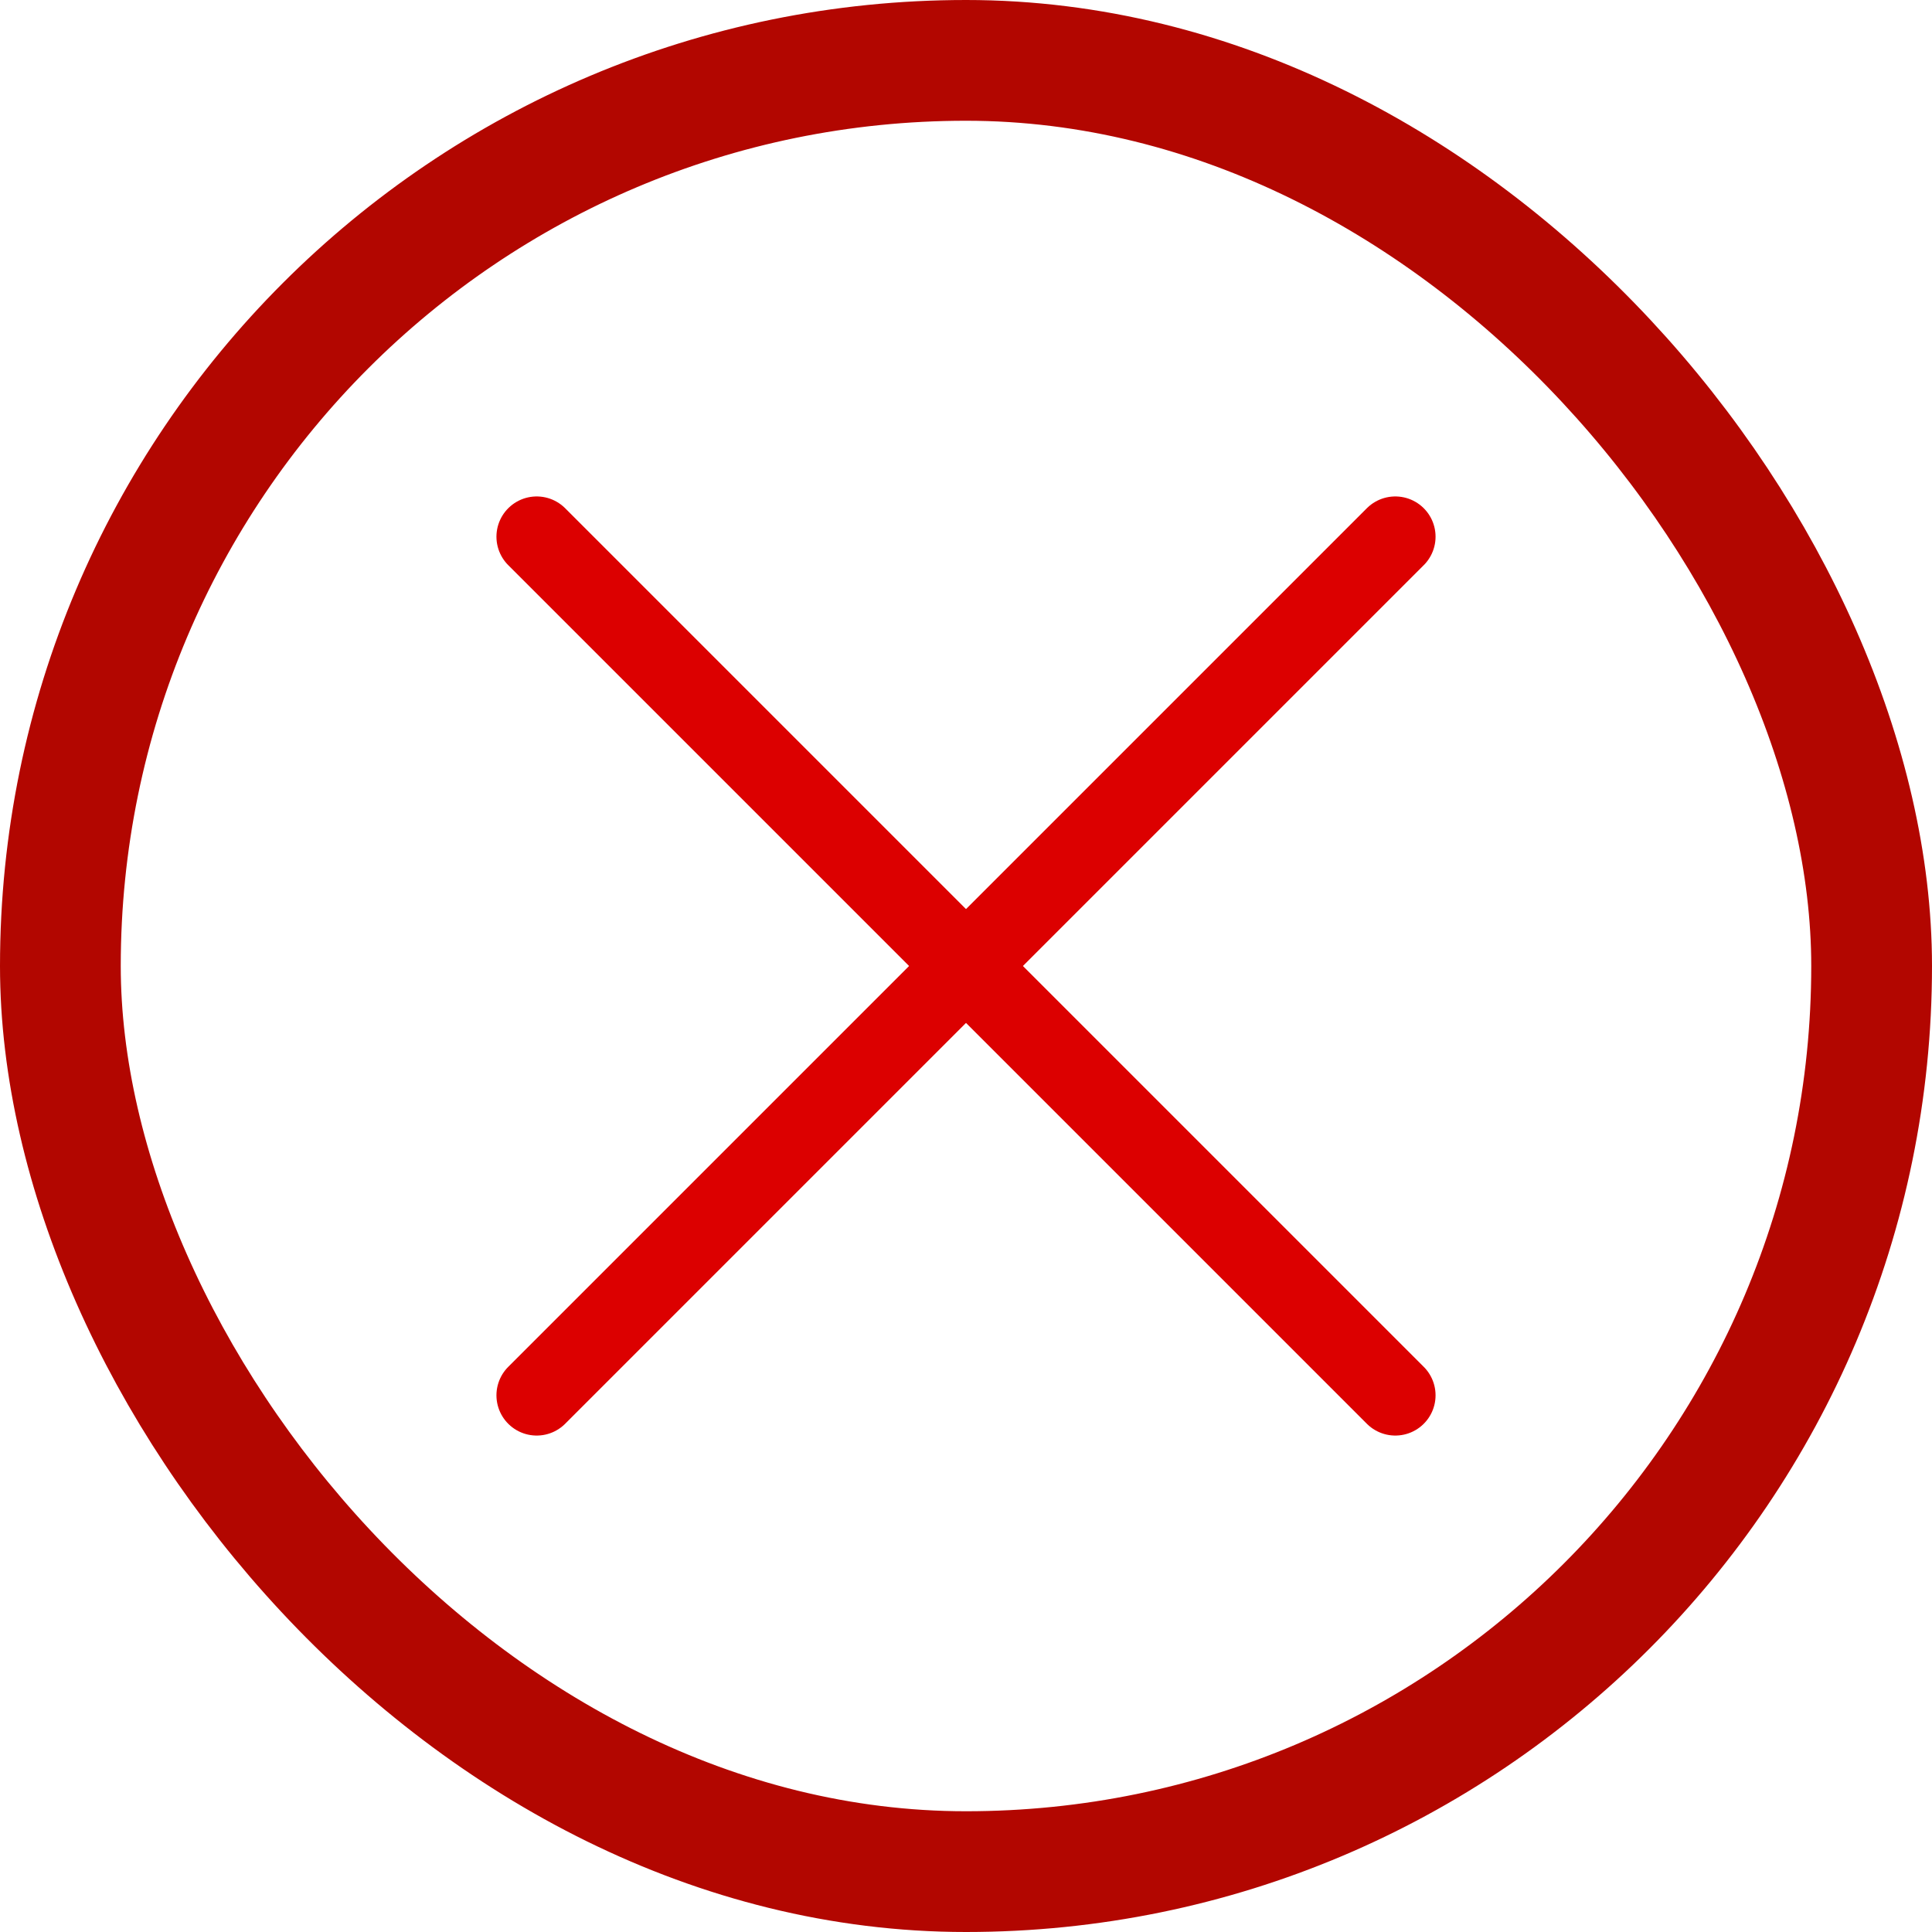 <svg width="24" height="24" viewBox="0 0 24 24" fill="none" xmlns="http://www.w3.org/2000/svg">
<rect x="0.75" y="0.75" width="22.5" height="22.5" rx="11.25" stroke="#B20600" stroke-width="1.5"/>
<path d="M17.333 6.667L6.667 17.333" stroke="#DC0000" stroke-linecap="round"/>
<path d="M17.333 17.333L6.667 6.667" stroke="#DC0000" stroke-linecap="round"/>
</svg>
